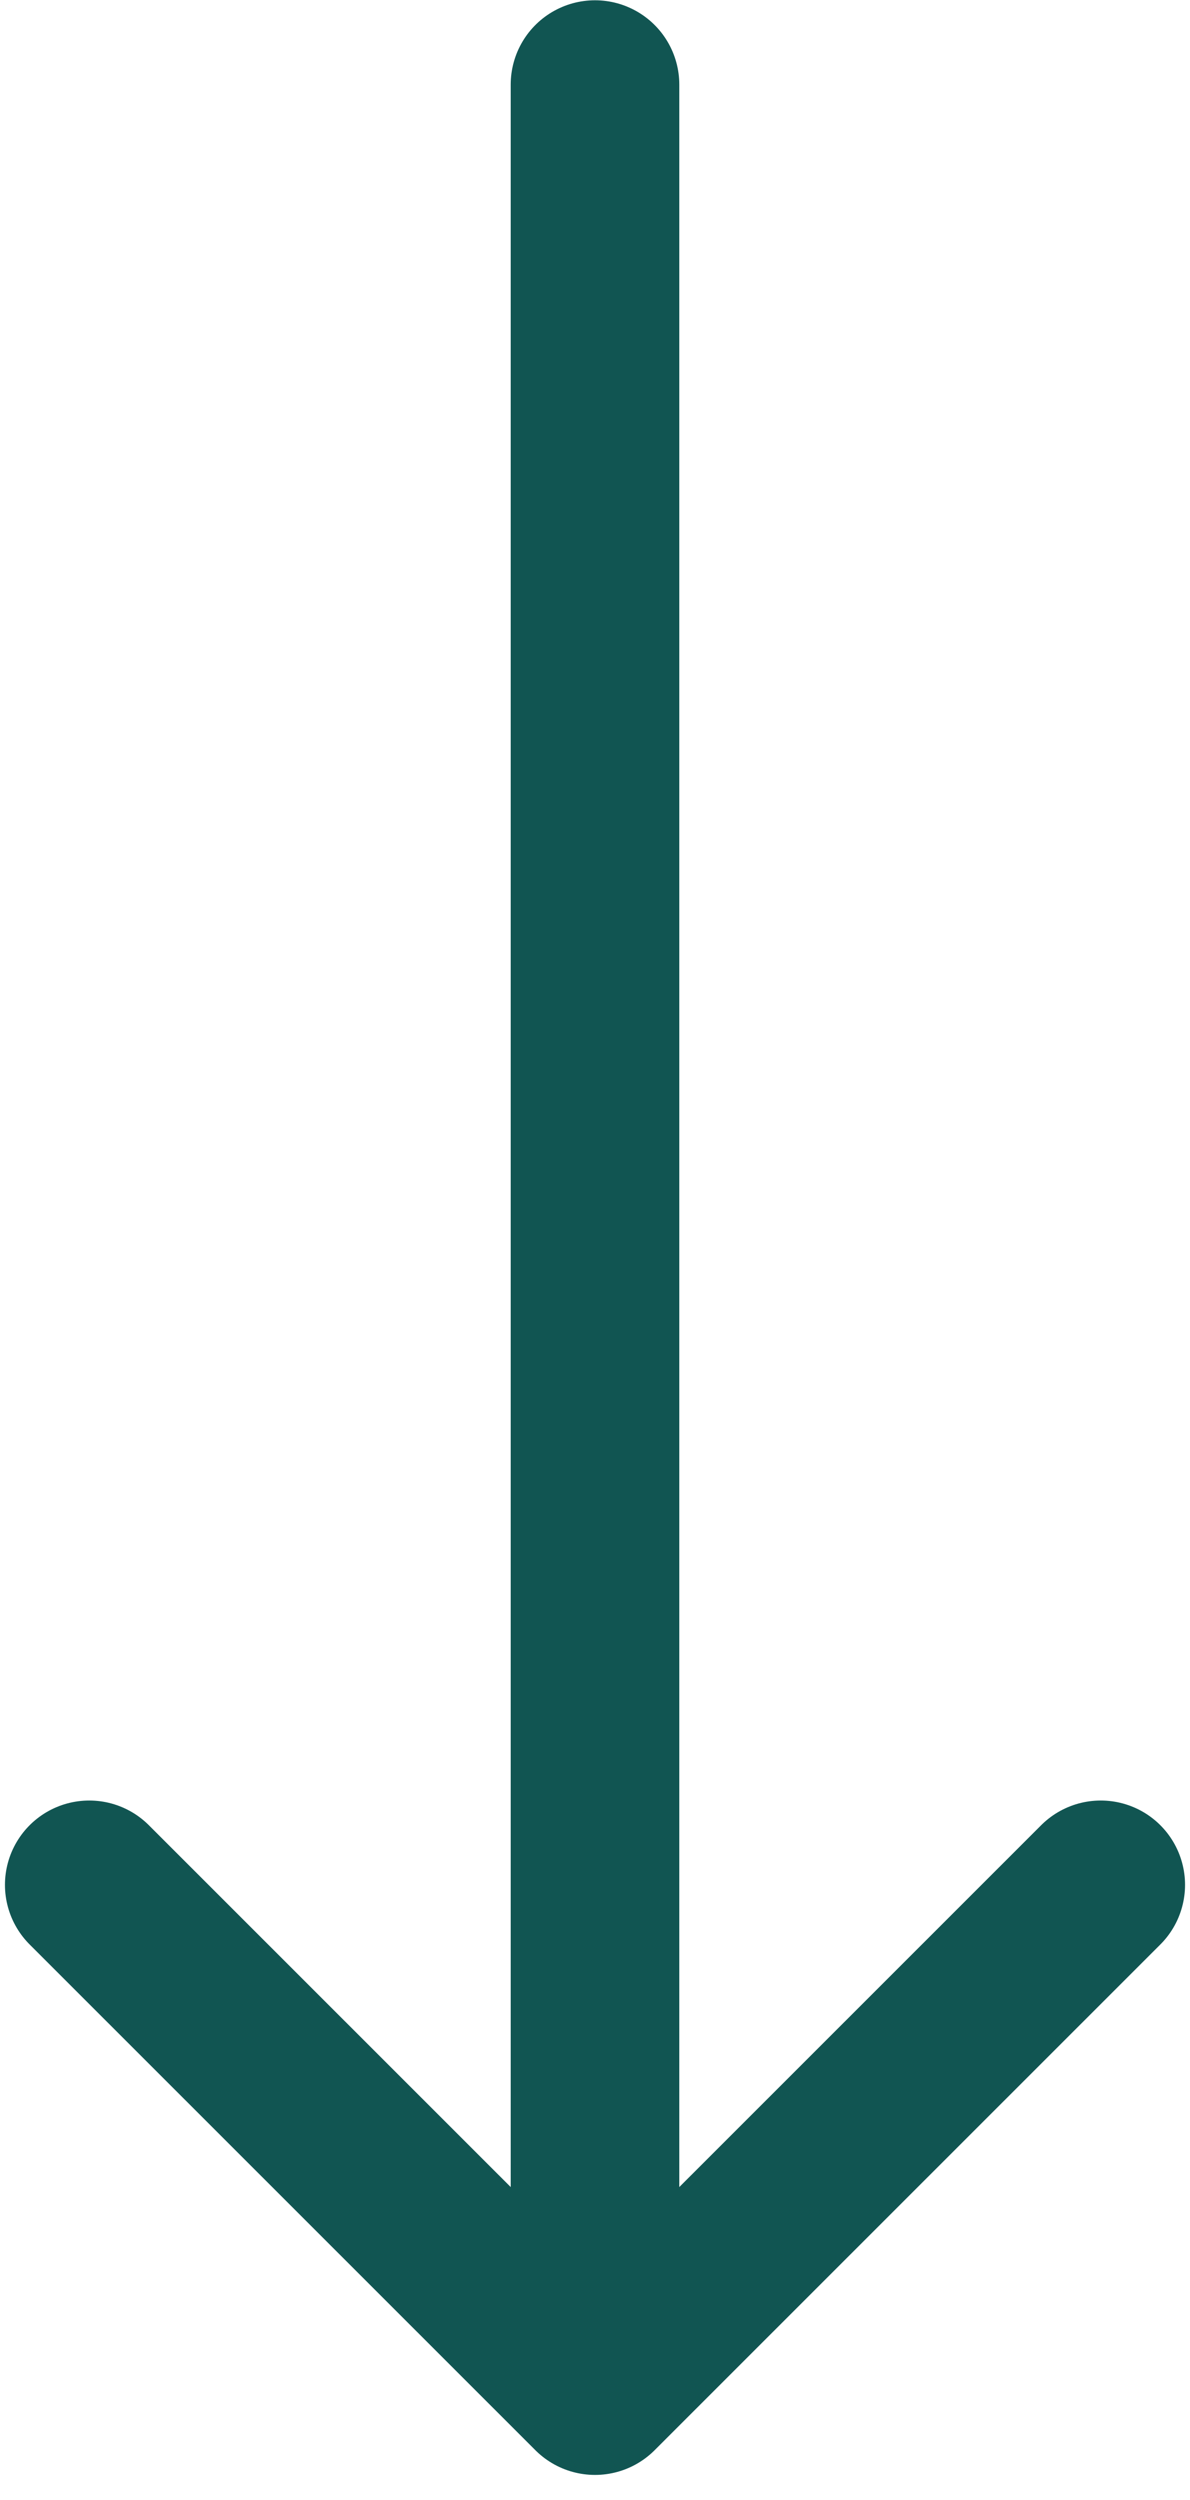 <svg width="40" height="84" viewBox="0 0 40 84" fill="none" xmlns="http://www.w3.org/2000/svg">
<path d="M3 63.331L20 80.324L37 63.331M20 77.964V2.843" stroke="#115552" stroke-width="5.667" stroke-linecap="round" stroke-linejoin="round"/>
</svg>
